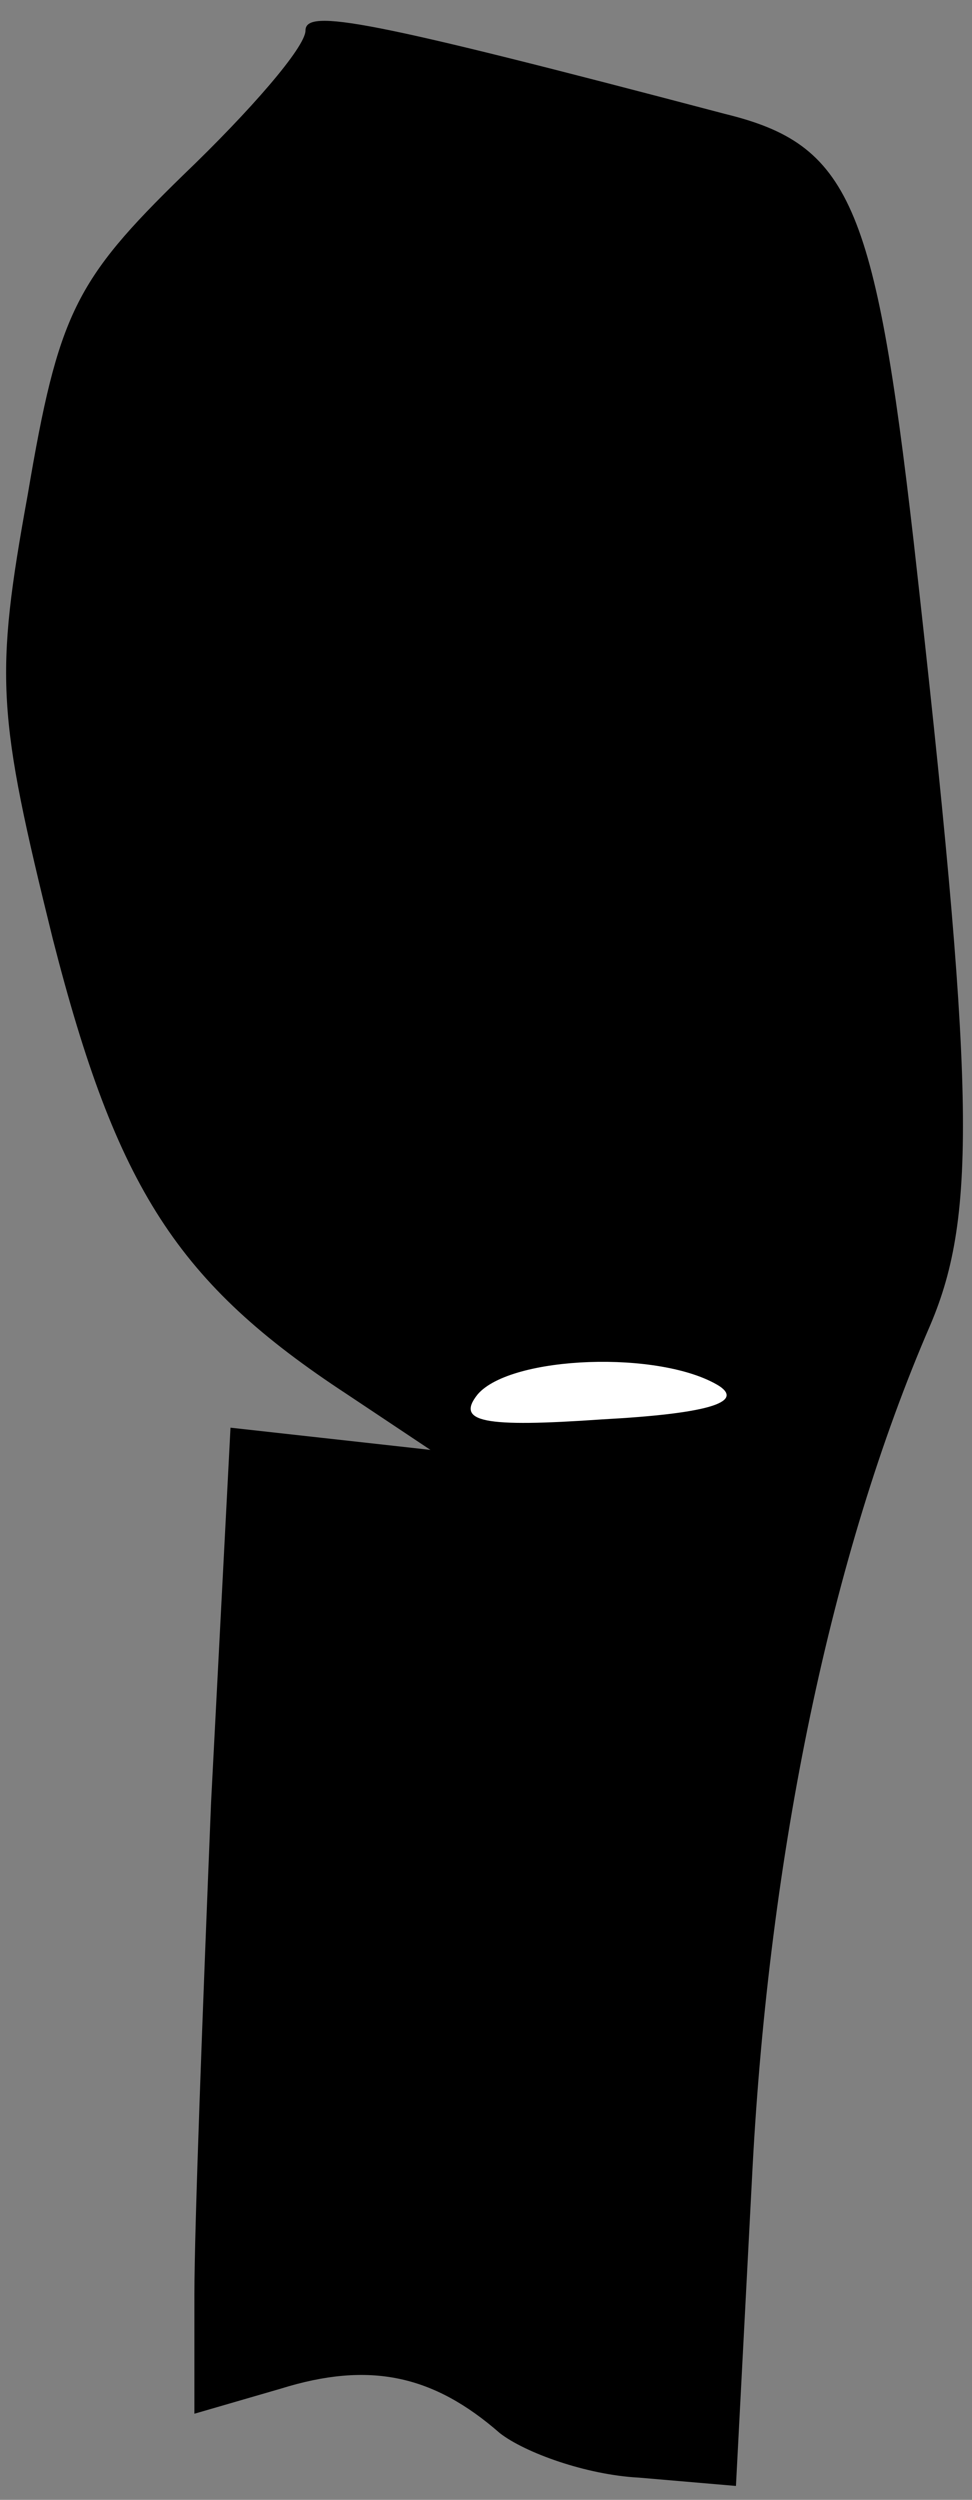 <?xml version="1.0" standalone="no"?>
<!DOCTYPE svg PUBLIC "-//W3C//DTD SVG 20010904//EN"
 "http://www.w3.org/TR/2001/REC-SVG-20010904/DTD/svg10.dtd">
<svg version="1.0" xmlns="http://www.w3.org/2000/svg"
 width="35pt" height="90pt" viewBox="0 0 35 90"
 preserveAspectRatio="xMidYMid meet">
<rect x="0" y="0" width="35" height="90" fill="#808080" stroke="none"/>
<g transform="translate(0,90) scale(0.1,-0.1)"
fill="#000000" stroke="none">
<path fill="#000000" stroke="none" d="M110 889 c0 -6 -20 -29 -44 -52 -39
-38 -45 -50 -56 -115 -12 -66 -11 -79 9 -160 23 -90 45 -124 106 -164 l30 -20
-36 4 -36 4 -7 -135 c-3 -74 -6 -153 -6 -177 l0 -43 31 9 c32 10 55 5 79 -16
9 -7 31 -15 50 -16 l35 -3 6 115 c6 112 28 220 64 303 17 40 16 86 -6 282 -14
122 -23 143 -68 154 -129 34 -151 38 -151 30z"/>
<path fill="#ffffff" stroke="none" d="M259 401 c9 -6 -5 -10 -42 -12 -43 -3
-53 -1 -45 9 12 14 66 16 87 3z"/>
</g>
</svg>
